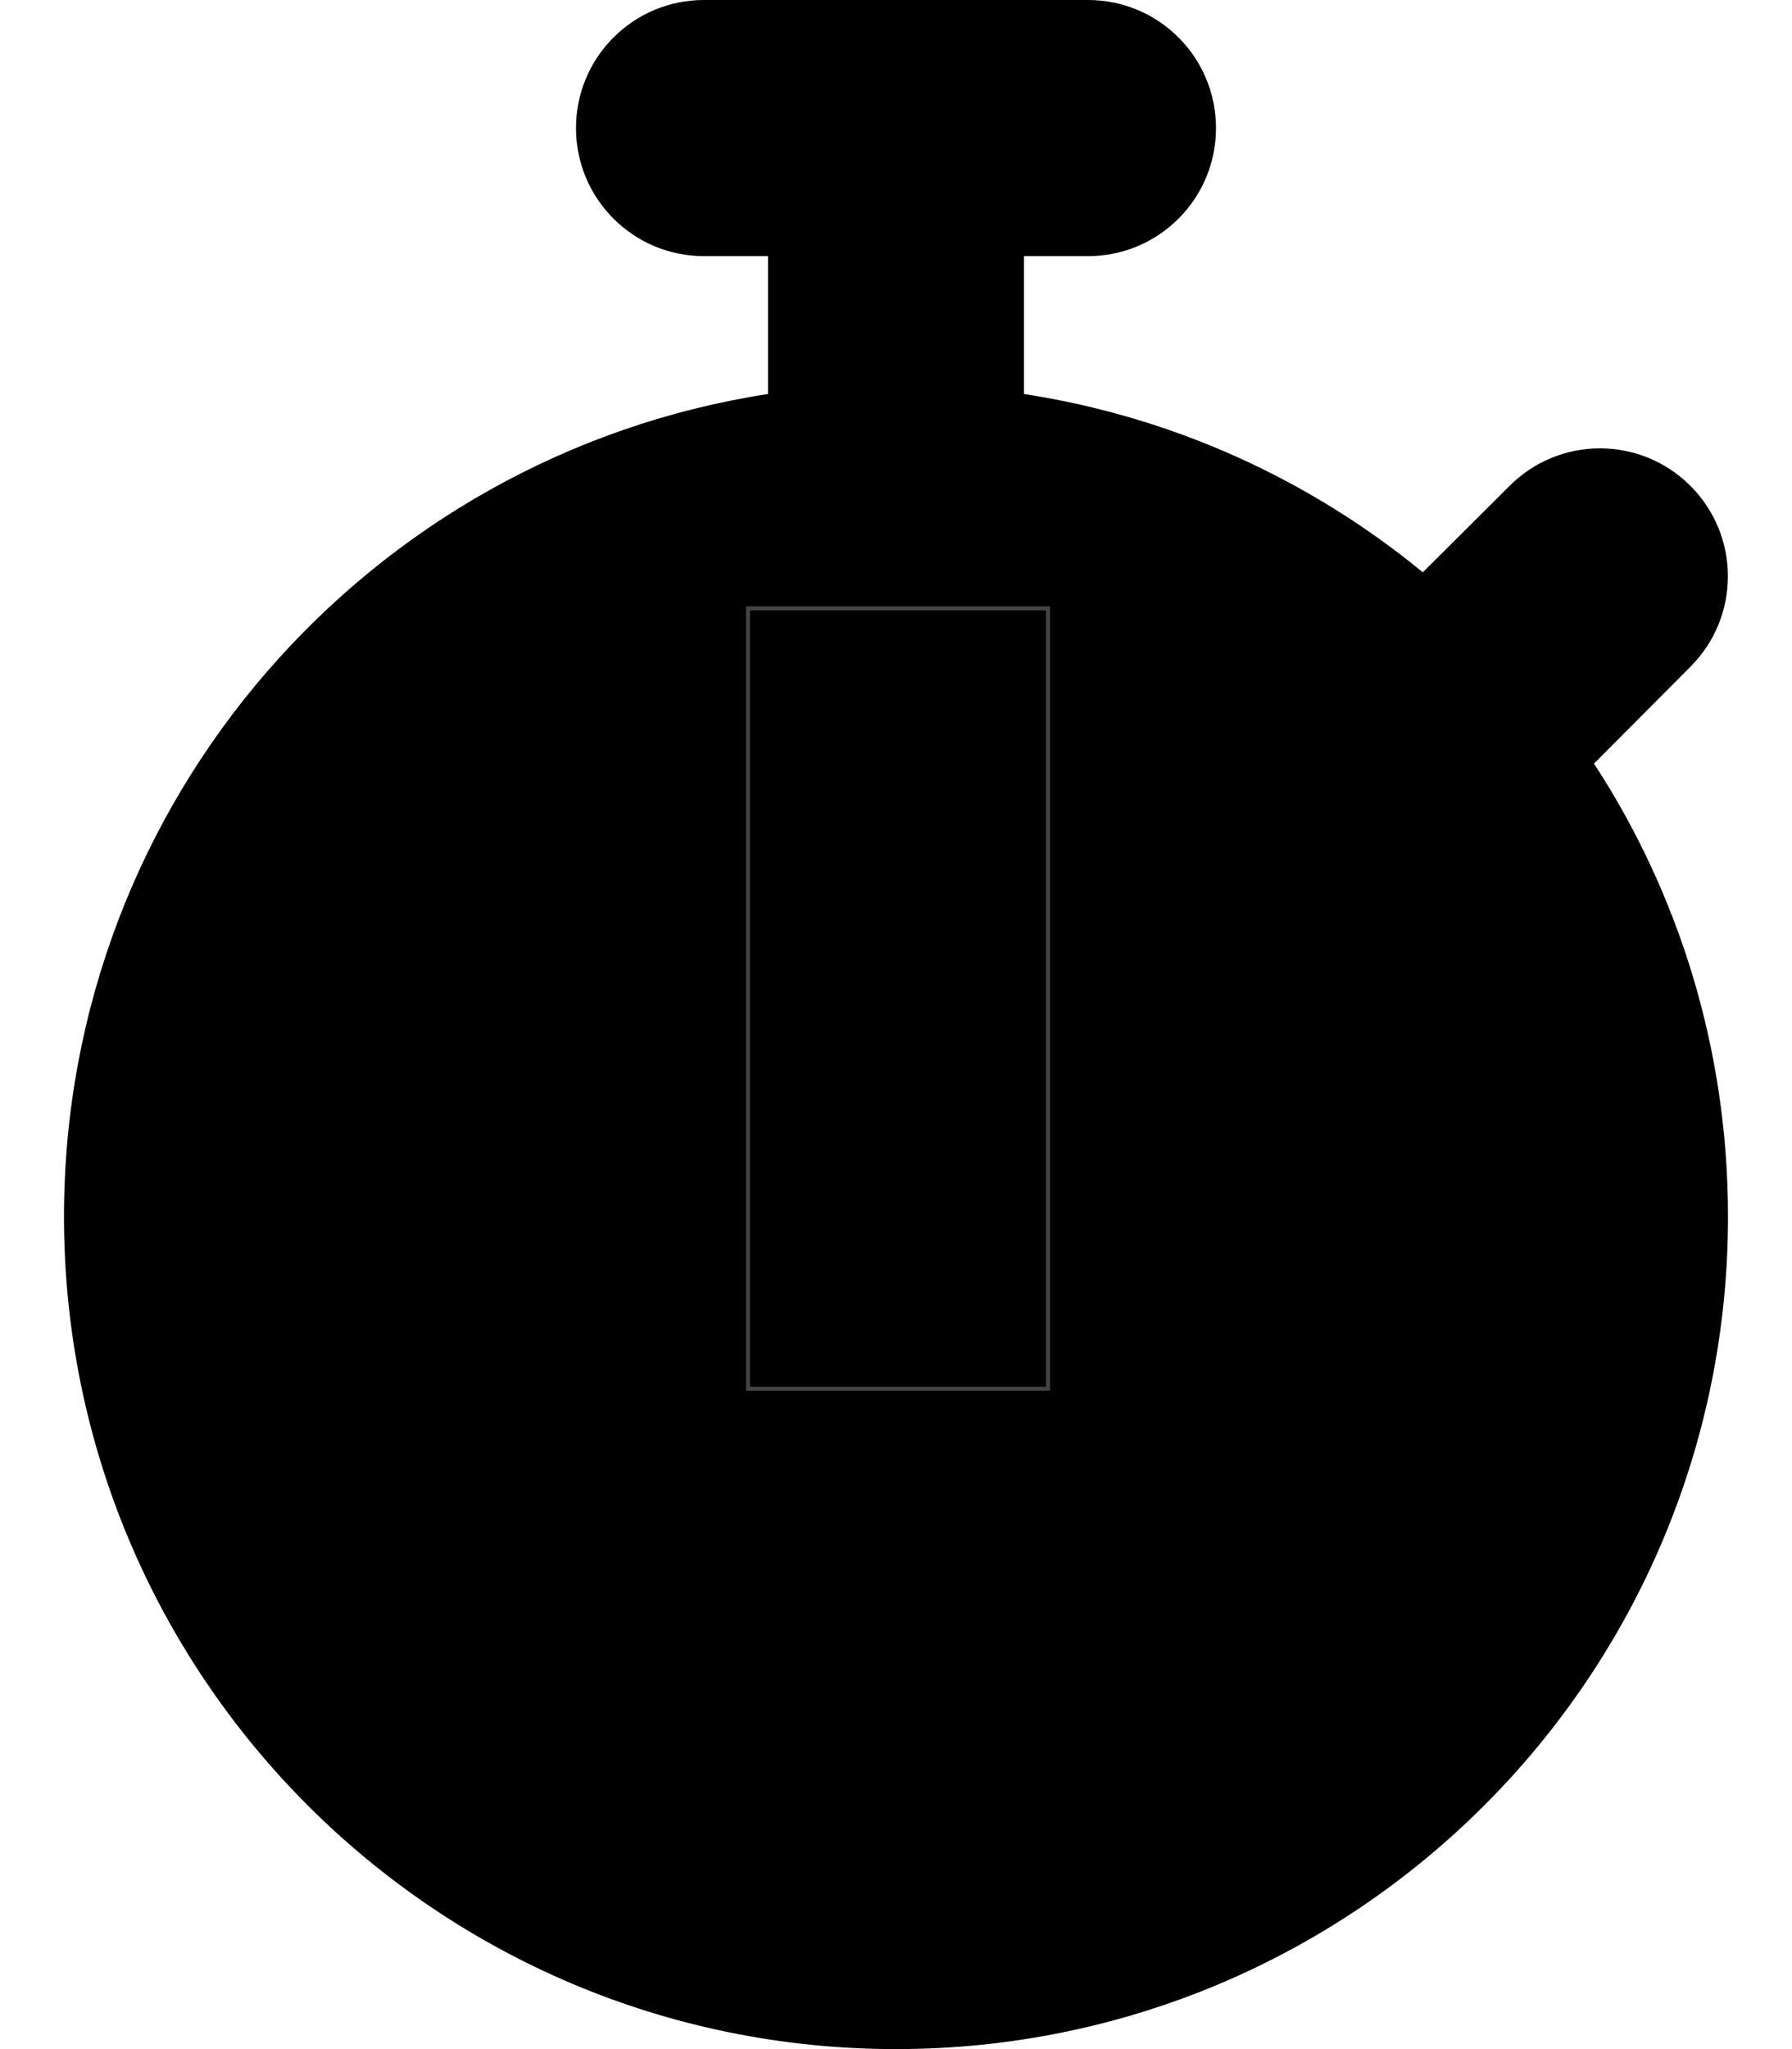 <svg width="448" height="512" xmlns="http://www.w3.org/2000/svg">
 <!--! Font Awesome Pro 6.1.1 by @fontawesome - https://fontawesome.com License - https://fontawesome.com/license (Commercial License) Copyright 2022 Fonticons, Inc. -->

 <g>
  <title>Layer 1</title>
  <path id="svg_1" d="m272,0c17.7,0 32,14.33 32,32c0,17.67 -14.3,32 -32,32l-16,0l0,34.45c37.5,5.75 71.7,21.55 99.7,44.55l21.7,-21.6c12.5,-12.5 32.7,-12.5 45.2,0c12.5,12.5 12.5,32.7 0,45.2l-24.1,24.2c21.2,32.5 33.5,71.4 33.5,113.2c0,114.9 -93.1,208 -208,208c-114.9,0 -208,-93.1 -208,-208c0,-104 76.32,-190.2 176,-205.55l0,-34.45l-16,0c-17.7,0 -32,-14.33 -32,-32c0,-17.67 14.3,-32 32,-32l96,0zm-24,192c0,-13.3 -10.7,-24 -24,-24c-13.3,0 -24,10.7 -24,24l0,128c0,13.3 10.7,24 24,24c13.3,0 24,-10.7 24,-24l0,-128z"/>
  <rect stroke="#444" id="svg_3" height="195" width="75" y="152" x="187" fill="#000000"/>
 </g>
</svg>
